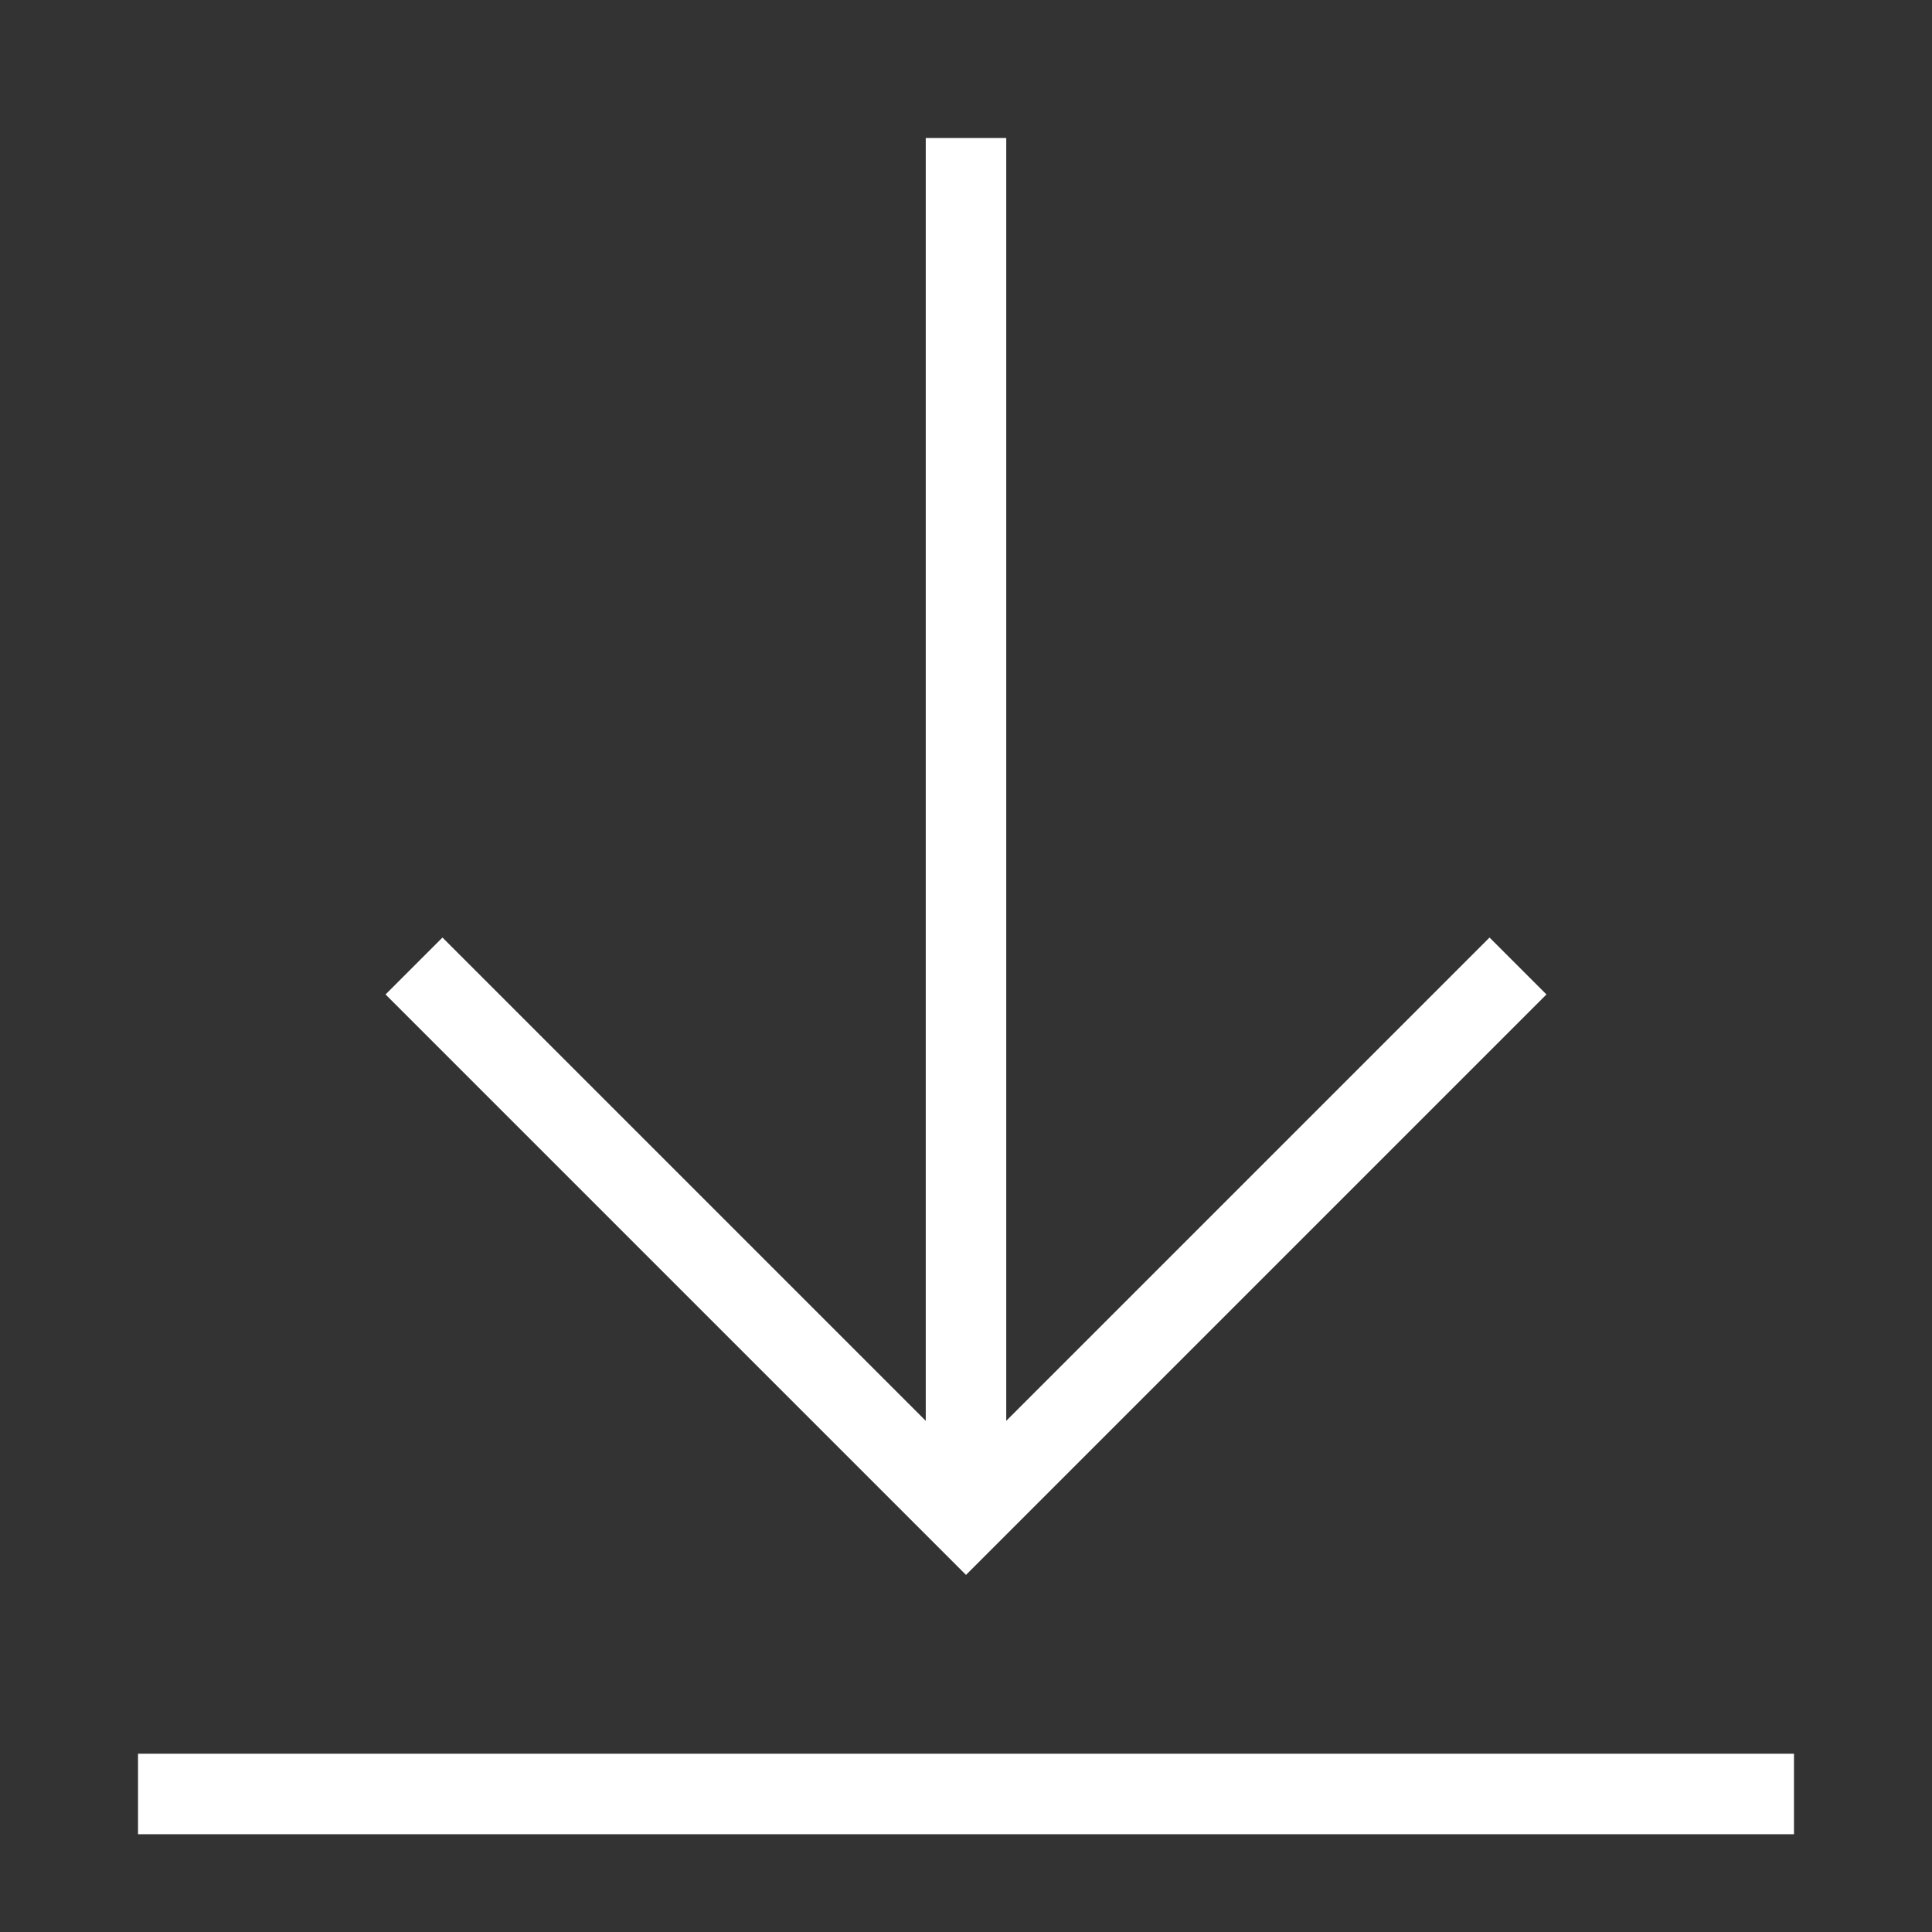 <svg width="48" height="48" viewBox="0 0 48 48" fill="none" xmlns="http://www.w3.org/2000/svg">
<rect x="0" y="0" width="48" height="48" fill="#333333" stroke="none"/>
<path d="M10.286 24L24 37.714L37.714 24" stroke="white" stroke-width="2" stroke-miterlimit="5"/>
<path d="M44.571 44.571H3.429" stroke="white" stroke-width="2" stroke-miterlimit="5"/>
<path d="M24 3.429V37.714" stroke="white" stroke-width="2" stroke-miterlimit="5"/>
</svg>
